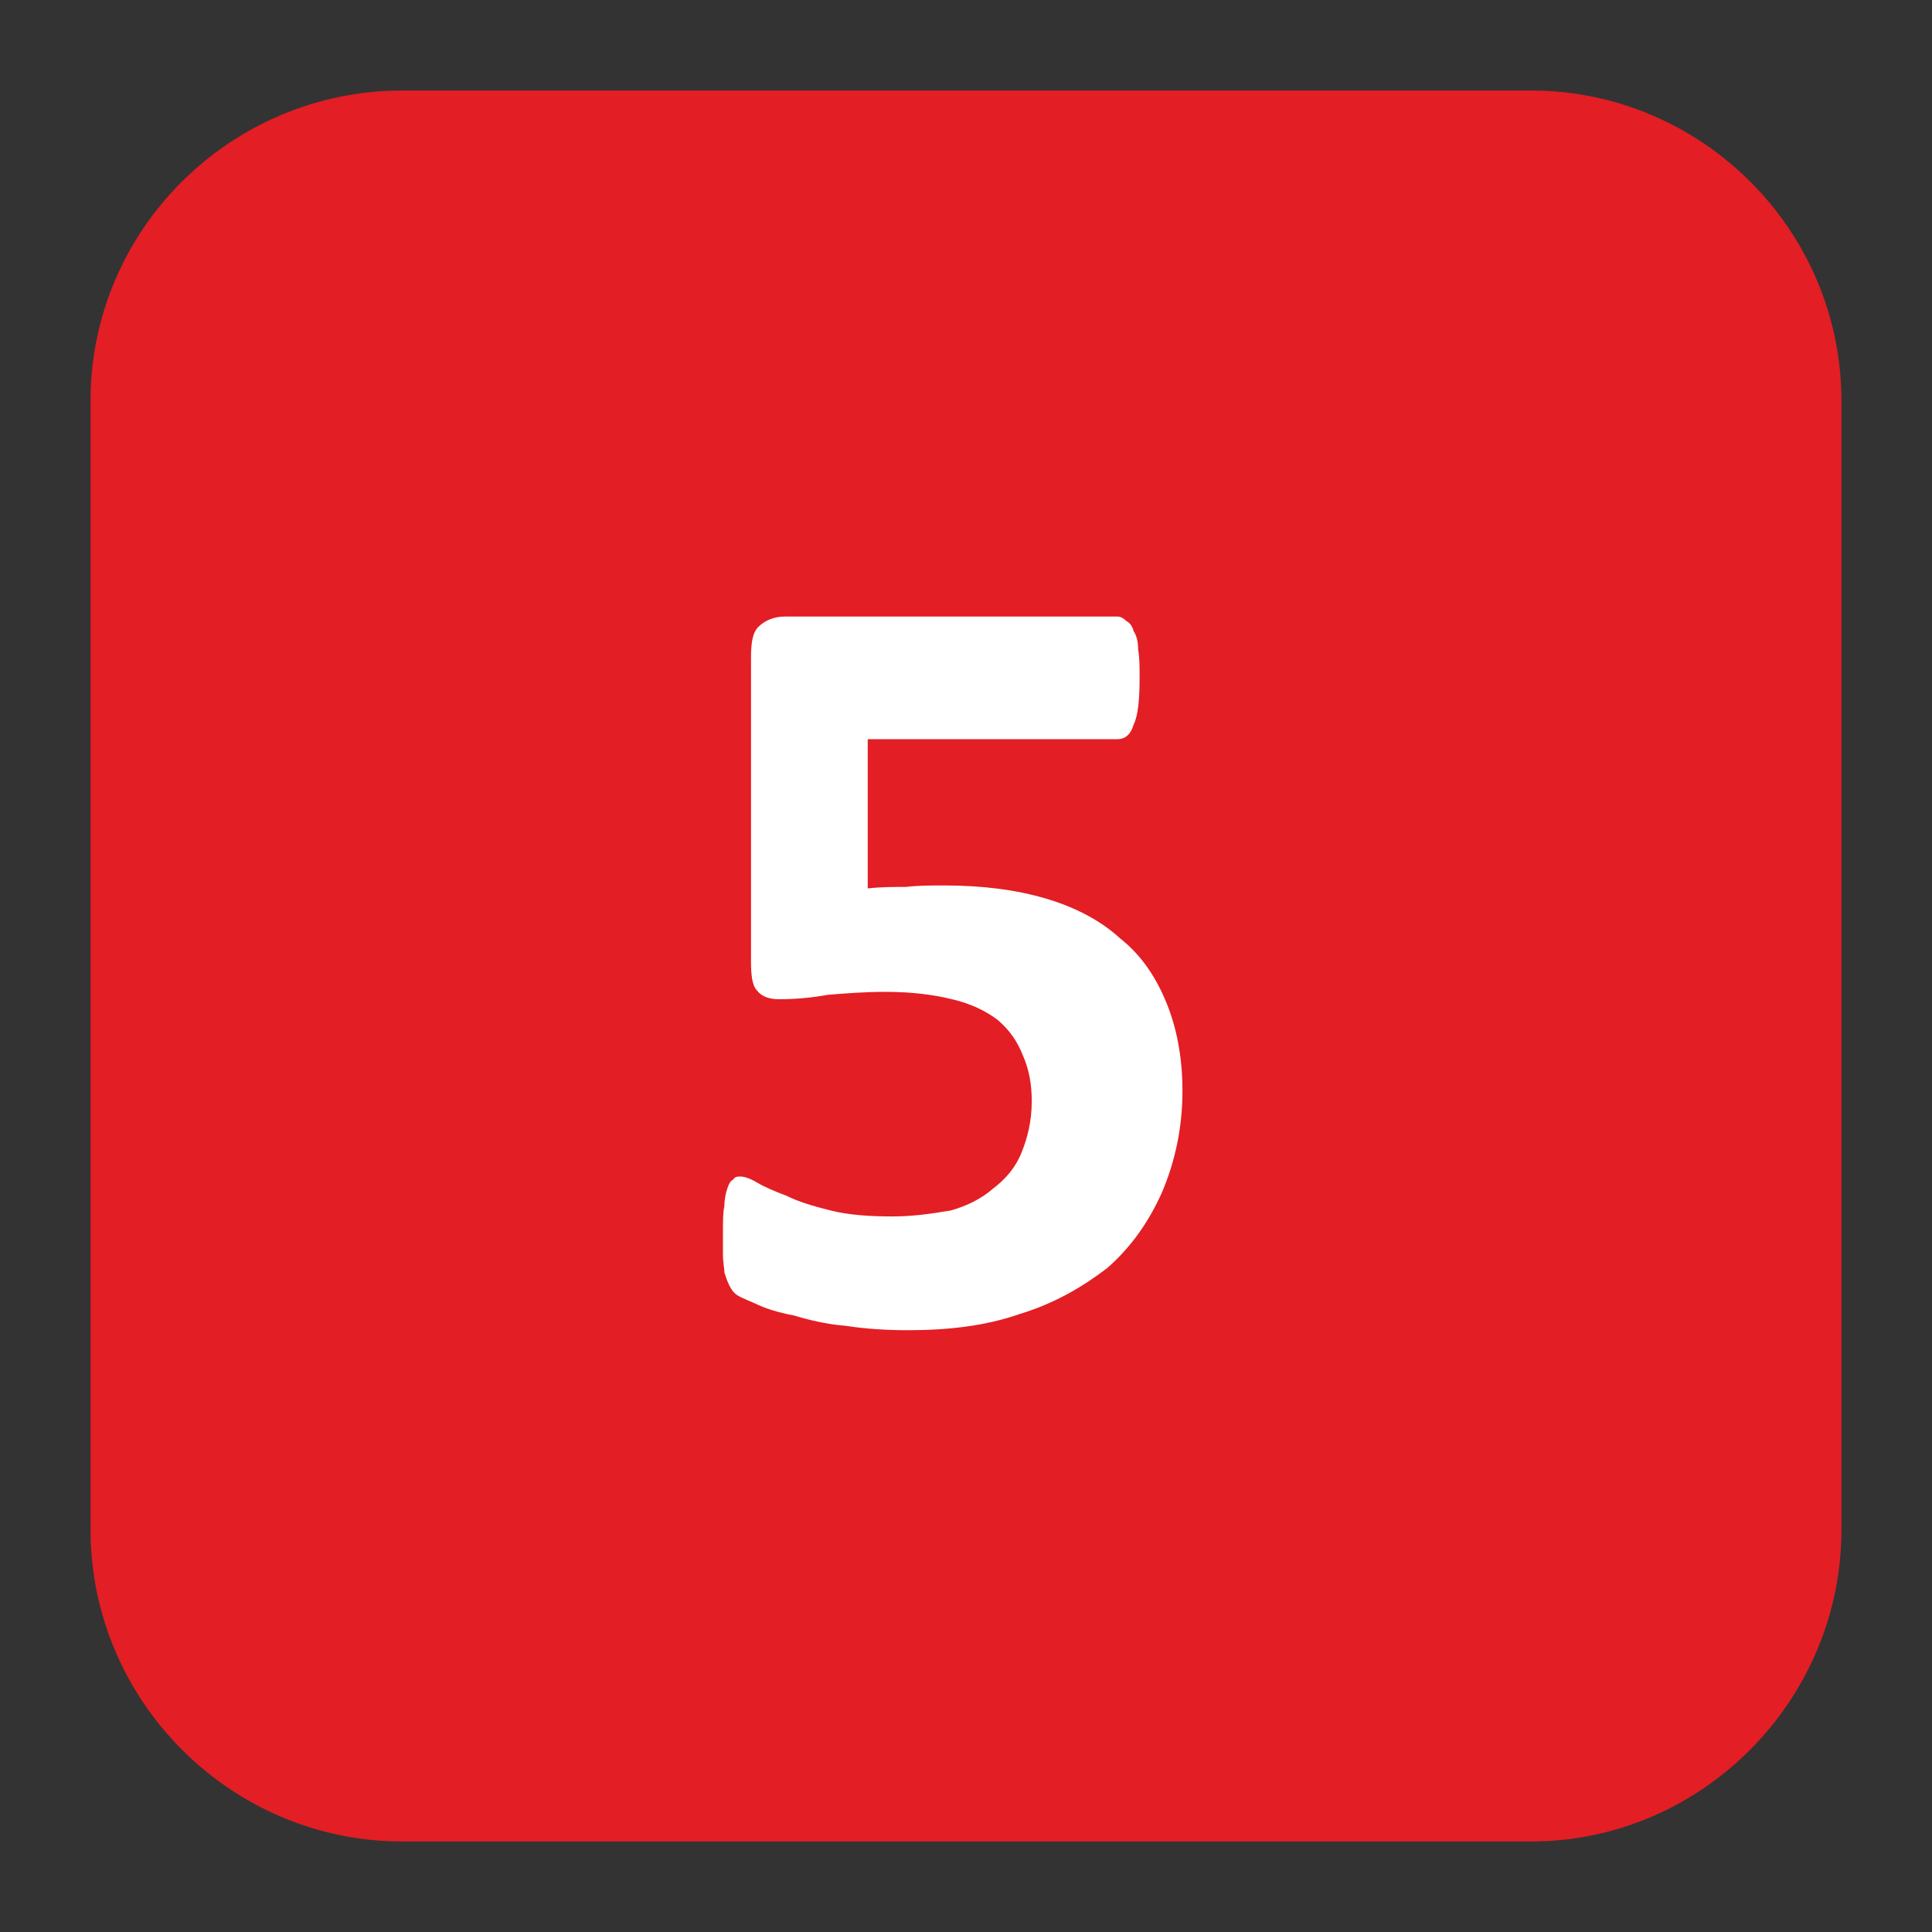 <?xml version="1.0" encoding="UTF-8"?>
<!DOCTYPE svg PUBLIC "-//W3C//DTD SVG 1.1//EN" "http://www.w3.org/Graphics/SVG/1.1/DTD/svg11.dtd">
<!-- Creator: CorelDRAW X8 -->
<svg xmlns="http://www.w3.org/2000/svg" xml:space="preserve" width="64px" height="64px" version="1.1" style="shape-rendering:geometricPrecision; text-rendering:geometricPrecision; image-rendering:optimizeQuality; fill-rule:evenodd; clip-rule:evenodd"
viewBox="0 0 263851 263851"
 xmlns:xlink="http://www.w3.org/1999/xlink">
 <rect x="0" y="0" width="263851" height="263851" fill="#333333" stroke="none"/>
 <defs>
  <style type="text/css">
   <![CDATA[
    .fil2 {fill:none}
    .fil0 {fill:#E31E24}
    .fil1 {fill:white;fill-rule:nonzero}
   ]]>
  </style>
 </defs>
 <g id="Ebene_x0020_1">
  <g id="_3102722147776">
   <g id="_1860458255120">
    <g id="_2094839419072">
     <path class="fil0" d="M54941 12363l154168 0c23203,0 42373,18971 42373,42378l0 154169c0,23407 -19170,42577 -42373,42577l-154168 0c-23407,0 -42578,-19170 -42578,-42577l0 -154169c0,-23407 19171,-42378 42578,-42378z"/>
     <path class="fil1" d="M161487 148978c0,5044 -1013,9685 -2824,13926 -1821,4032 -4236,7465 -7470,10289 -3428,2620 -7260,4840 -11905,6252 -4641,1617 -9685,2221 -15334,2221 -3029,0 -5853,-200 -8477,-604 -2620,-205 -5045,-808 -7061,-1412 -2220,-404 -4037,-1013 -5249,-1617 -1412,-604 -2420,-1008 -2824,-1412 -404,-399 -609,-808 -804,-1208 -204,-409 -409,-1012 -608,-1616 0,-604 -200,-1412 -200,-2425 0,-808 0,-2016 0,-3224 0,-1412 0,-2624 200,-3433 0,-1007 199,-1816 404,-2420 204,-608 399,-1012 808,-1212 200,-404 604,-404 1008,-404 404,0 1212,199 2220,808 1008,604 2420,1208 4032,1816 1617,809 3633,1412 6058,2016 2420,609 5244,809 8472,809 2829,0 5449,-405 7874,-809 2216,-604 4236,-1611 5848,-3024 1617,-1212 3029,-2824 3837,-4845 809,-2016 1412,-4236 1412,-7060 0,-2420 -404,-4436 -1212,-6257 -804,-2016 -1816,-3428 -3433,-4840 -1612,-1213 -3628,-2221 -6252,-2829 -2420,-604 -5449,-1008 -9082,-1008 -2824,0 -5448,204 -7873,404 -2216,404 -4436,604 -6657,604 -1412,0 -2420,-400 -3024,-1208 -608,-604 -808,-2016 -808,-3837l0 -41565c0,-2021 200,-3433 1008,-4241 808,-808 2021,-1412 3633,-1412l45401 0c409,0 809,204 1213,604 404,204 803,608 1008,1412 404,608 604,1417 604,2425 204,1212 204,2420 204,3832 0,3029 -204,5249 -808,6457 -399,1412 -1208,2020 -2221,2020l-34100 0 0 20379c1817,-205 3428,-205 5245,-205 1616,-200 3428,-200 5249,-200 5244,0 9889,609 13921,1817 4037,1207 7465,3024 10094,5448 2825,2221 4841,5250 6253,8678 1412,3428 2220,7464 2220,12110l0 0z"/>
    </g>
   </g>
  </g>
  <rect class="fil2" x="-1" width="263850" height="263850"/>
 </g>
</svg>
